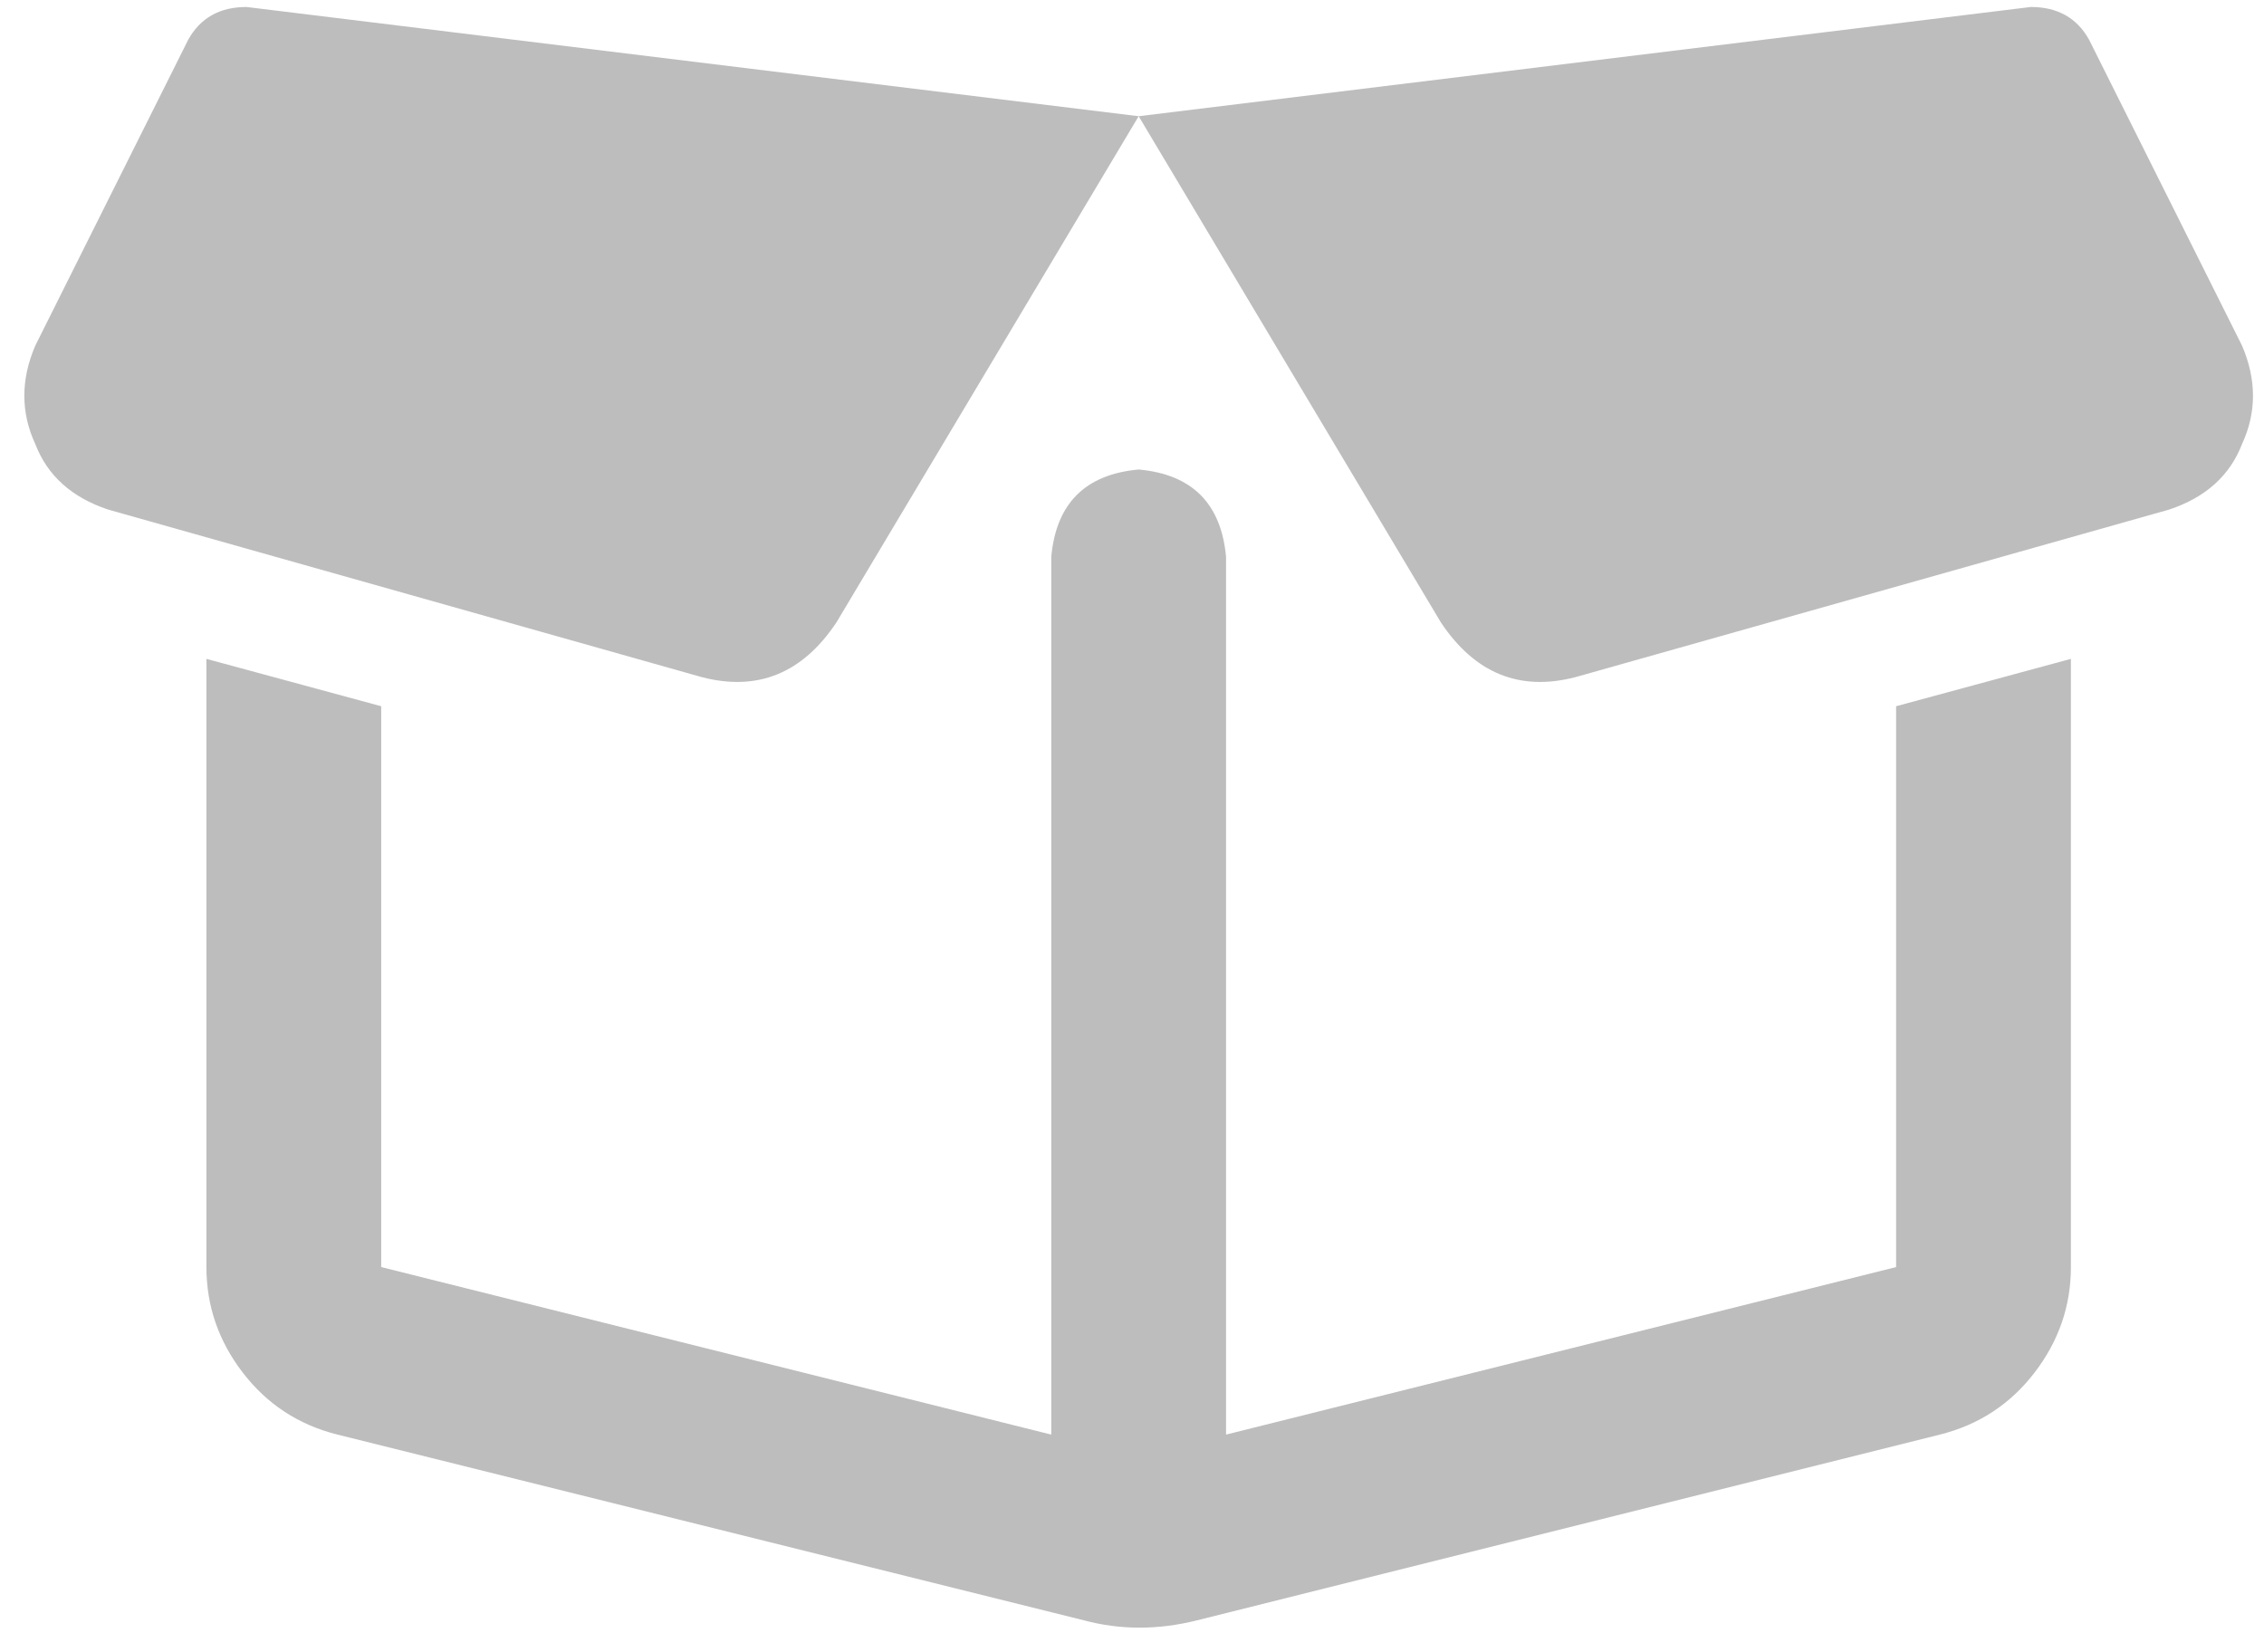 <svg width="85" height="62" viewBox="0 0 85 62" fill="none" xmlns="http://www.w3.org/2000/svg">
<path d="M1.324 12.977L7.066 1.492C7.522 0.672 8.251 0.262 9.254 0.262L42.75 4.363L31.402 23.367C30.126 25.281 28.44 25.965 26.344 25.418L4.059 19.129C2.691 18.673 1.78 17.853 1.324 16.668C0.777 15.483 0.777 14.253 1.324 12.977ZM42.75 4.363L76.246 0.262C77.249 0.262 77.978 0.672 78.434 1.492L84.176 12.977C84.723 14.253 84.723 15.483 84.176 16.668C83.72 17.853 82.809 18.673 81.441 19.129L59.156 25.418C57.06 25.965 55.374 25.281 54.098 23.367L42.75 4.363ZM77.75 24.734V47.566C77.75 49.025 77.294 50.346 76.383 51.531C75.471 52.716 74.287 53.491 72.828 53.855L44.938 60.828C43.479 61.193 42.066 61.193 40.699 60.828L12.672 53.855C11.213 53.491 10.029 52.716 9.117 51.531C8.206 50.346 7.75 49.025 7.75 47.566V24.734L14.312 26.512V47.566L39.469 53.855V20.906C39.651 18.901 40.745 17.807 42.75 17.625C44.755 17.807 45.849 18.901 46.031 20.906V53.855L71.188 47.566V26.512L77.75 24.734ZM42.613 13.25H42.887H42.613Z" fill="#BDBDBD"/>
</svg>
